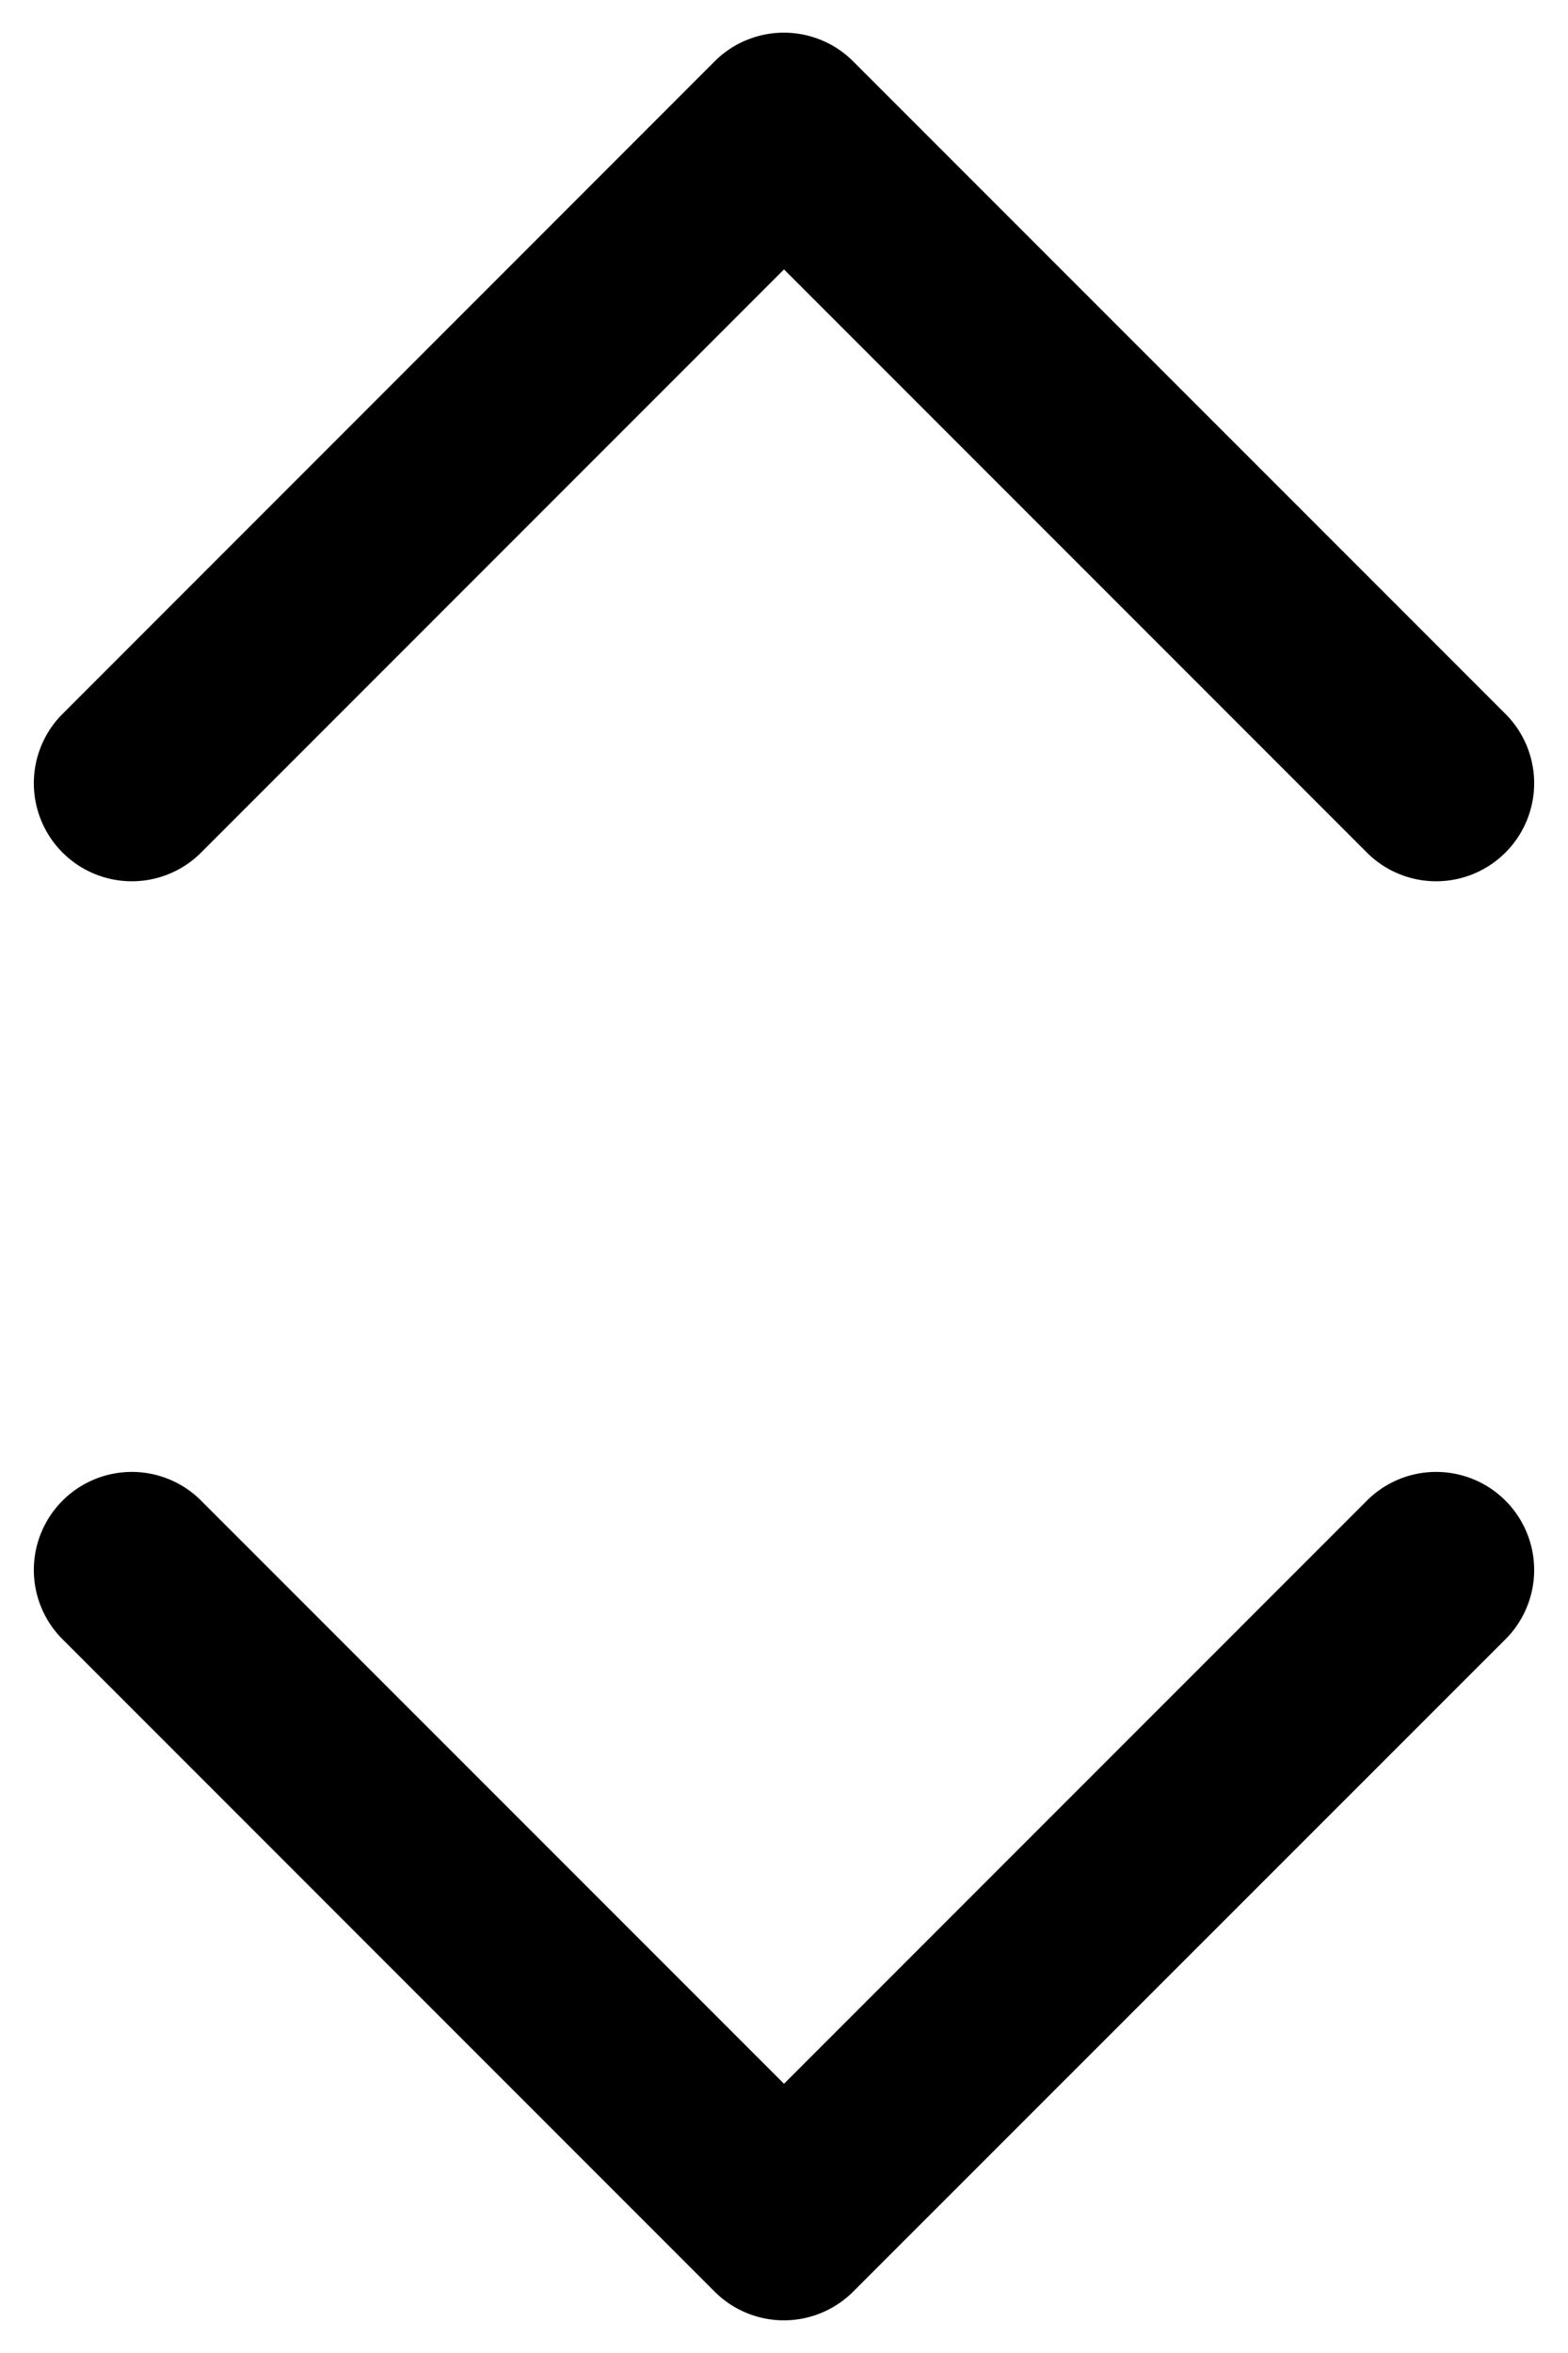 <svg viewBox="0 0 8 12" xmlns="http://www.w3.org/2000/svg"><path d="M.313 3.647 3.646.313a.5.5 0 0 1 .707 0l3.334 3.334a.5.5 0 0 1-.707.707L4 1.374l-2.98 2.98a.5.5 0 0 1-.707-.707m.707 4L4 10.627l2.98-2.98a.5.5 0 0 1 .707.707l-3.334 3.333a.5.5 0 0 1-.707 0L.313 8.354a.5.5 0 0 1 .707-.707"/></svg>